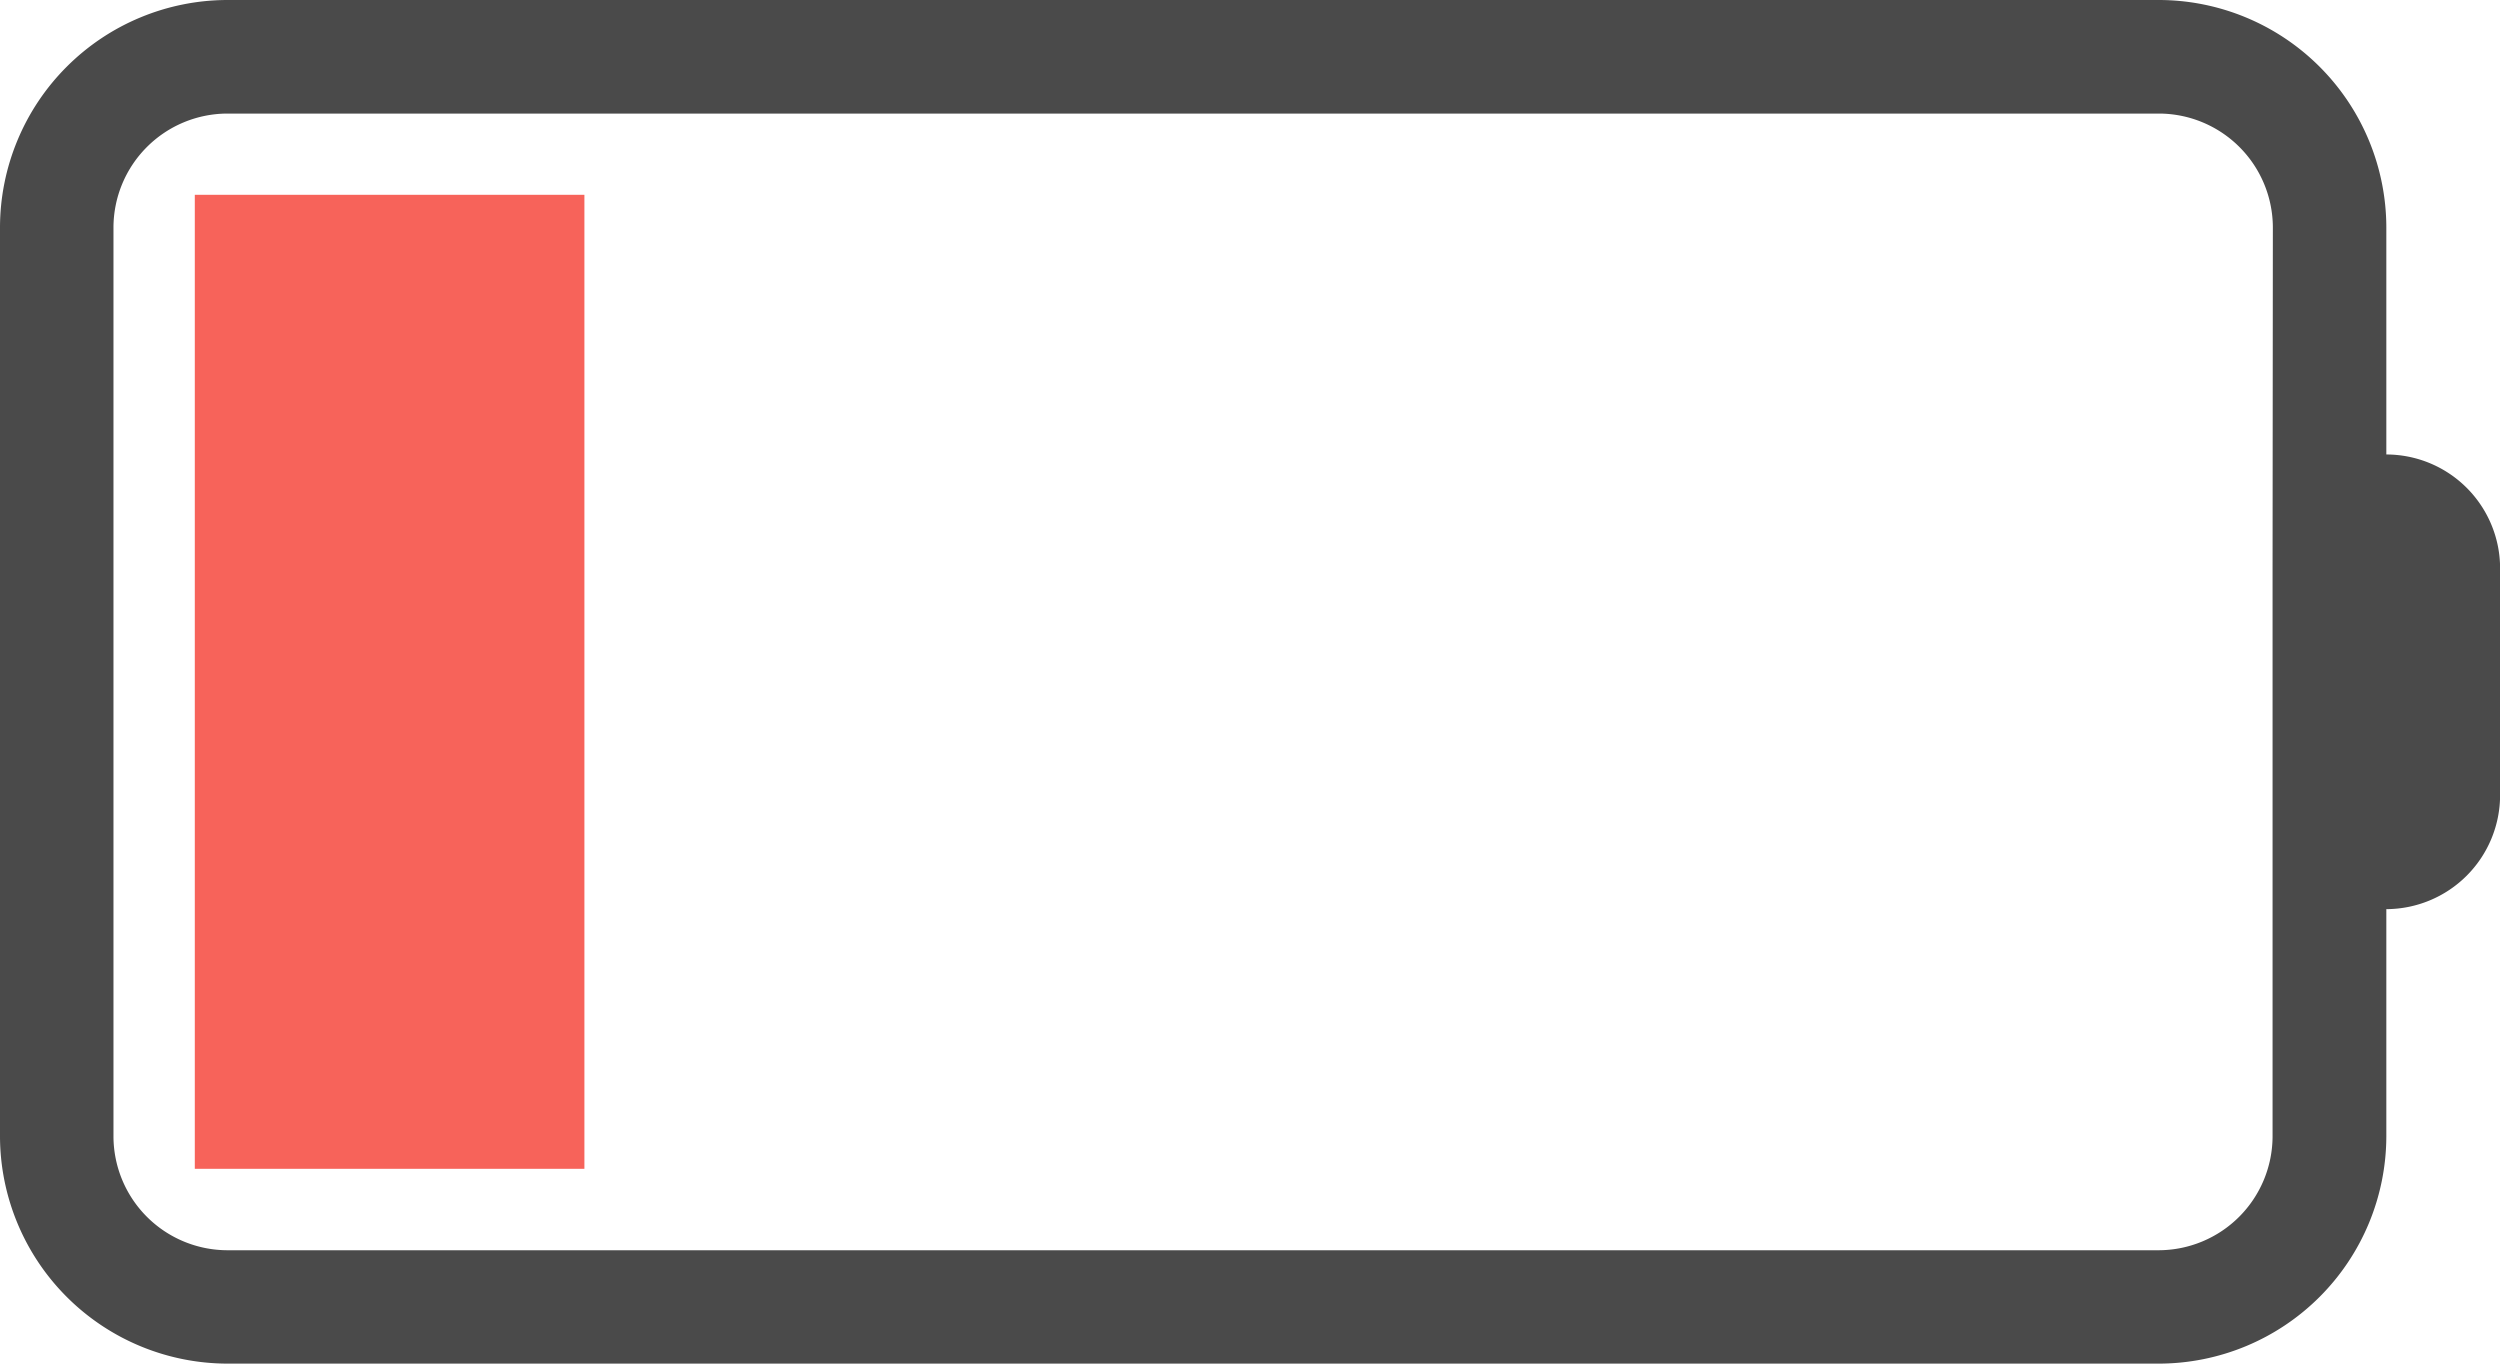 <svg xmlns="http://www.w3.org/2000/svg" viewBox="0 0 25.667 14">
  <defs>
    <style>
      .cls-1 {
        fill: #4a4a4a;
      }

      .cls-2 {
        fill: #f7635a;
      }
    </style>
  </defs>
  <g id="组_8" data-name="组 8" transform="translate(-330 -481)">
    <g id="完毕" transform="translate(234 142)">
      <g id="组_6" data-name="组 6" transform="translate(-4 2)">
        <path id="电池电量" class="cls-1" d="M136.5,298.466v-2.333a2.339,2.339,0,0,0-2.333-2.333H114.333A2.339,2.339,0,0,0,112,296.133v9.334a2.339,2.339,0,0,0,2.333,2.333h19.834a2.339,2.339,0,0,0,2.333-2.333v-2.333a1.172,1.172,0,0,0,1.168-1.168v-2.333A1.17,1.17,0,0,0,136.5,298.466Zm-1.168,1.168v5.834a1.172,1.172,0,0,1-1.168,1.168H114.333a1.172,1.172,0,0,1-1.168-1.168v-9.334a1.172,1.172,0,0,1,1.168-1.168h19.834a1.172,1.172,0,0,1,1.168,1.168Zm0,0" transform="translate(-12 43.2)"/>
        <rect id="矩形_5" data-name="矩形 5" class="cls-2" width="4" height="10" transform="translate(102 339)"/>
      </g>
    </g>
  </g>
</svg>
